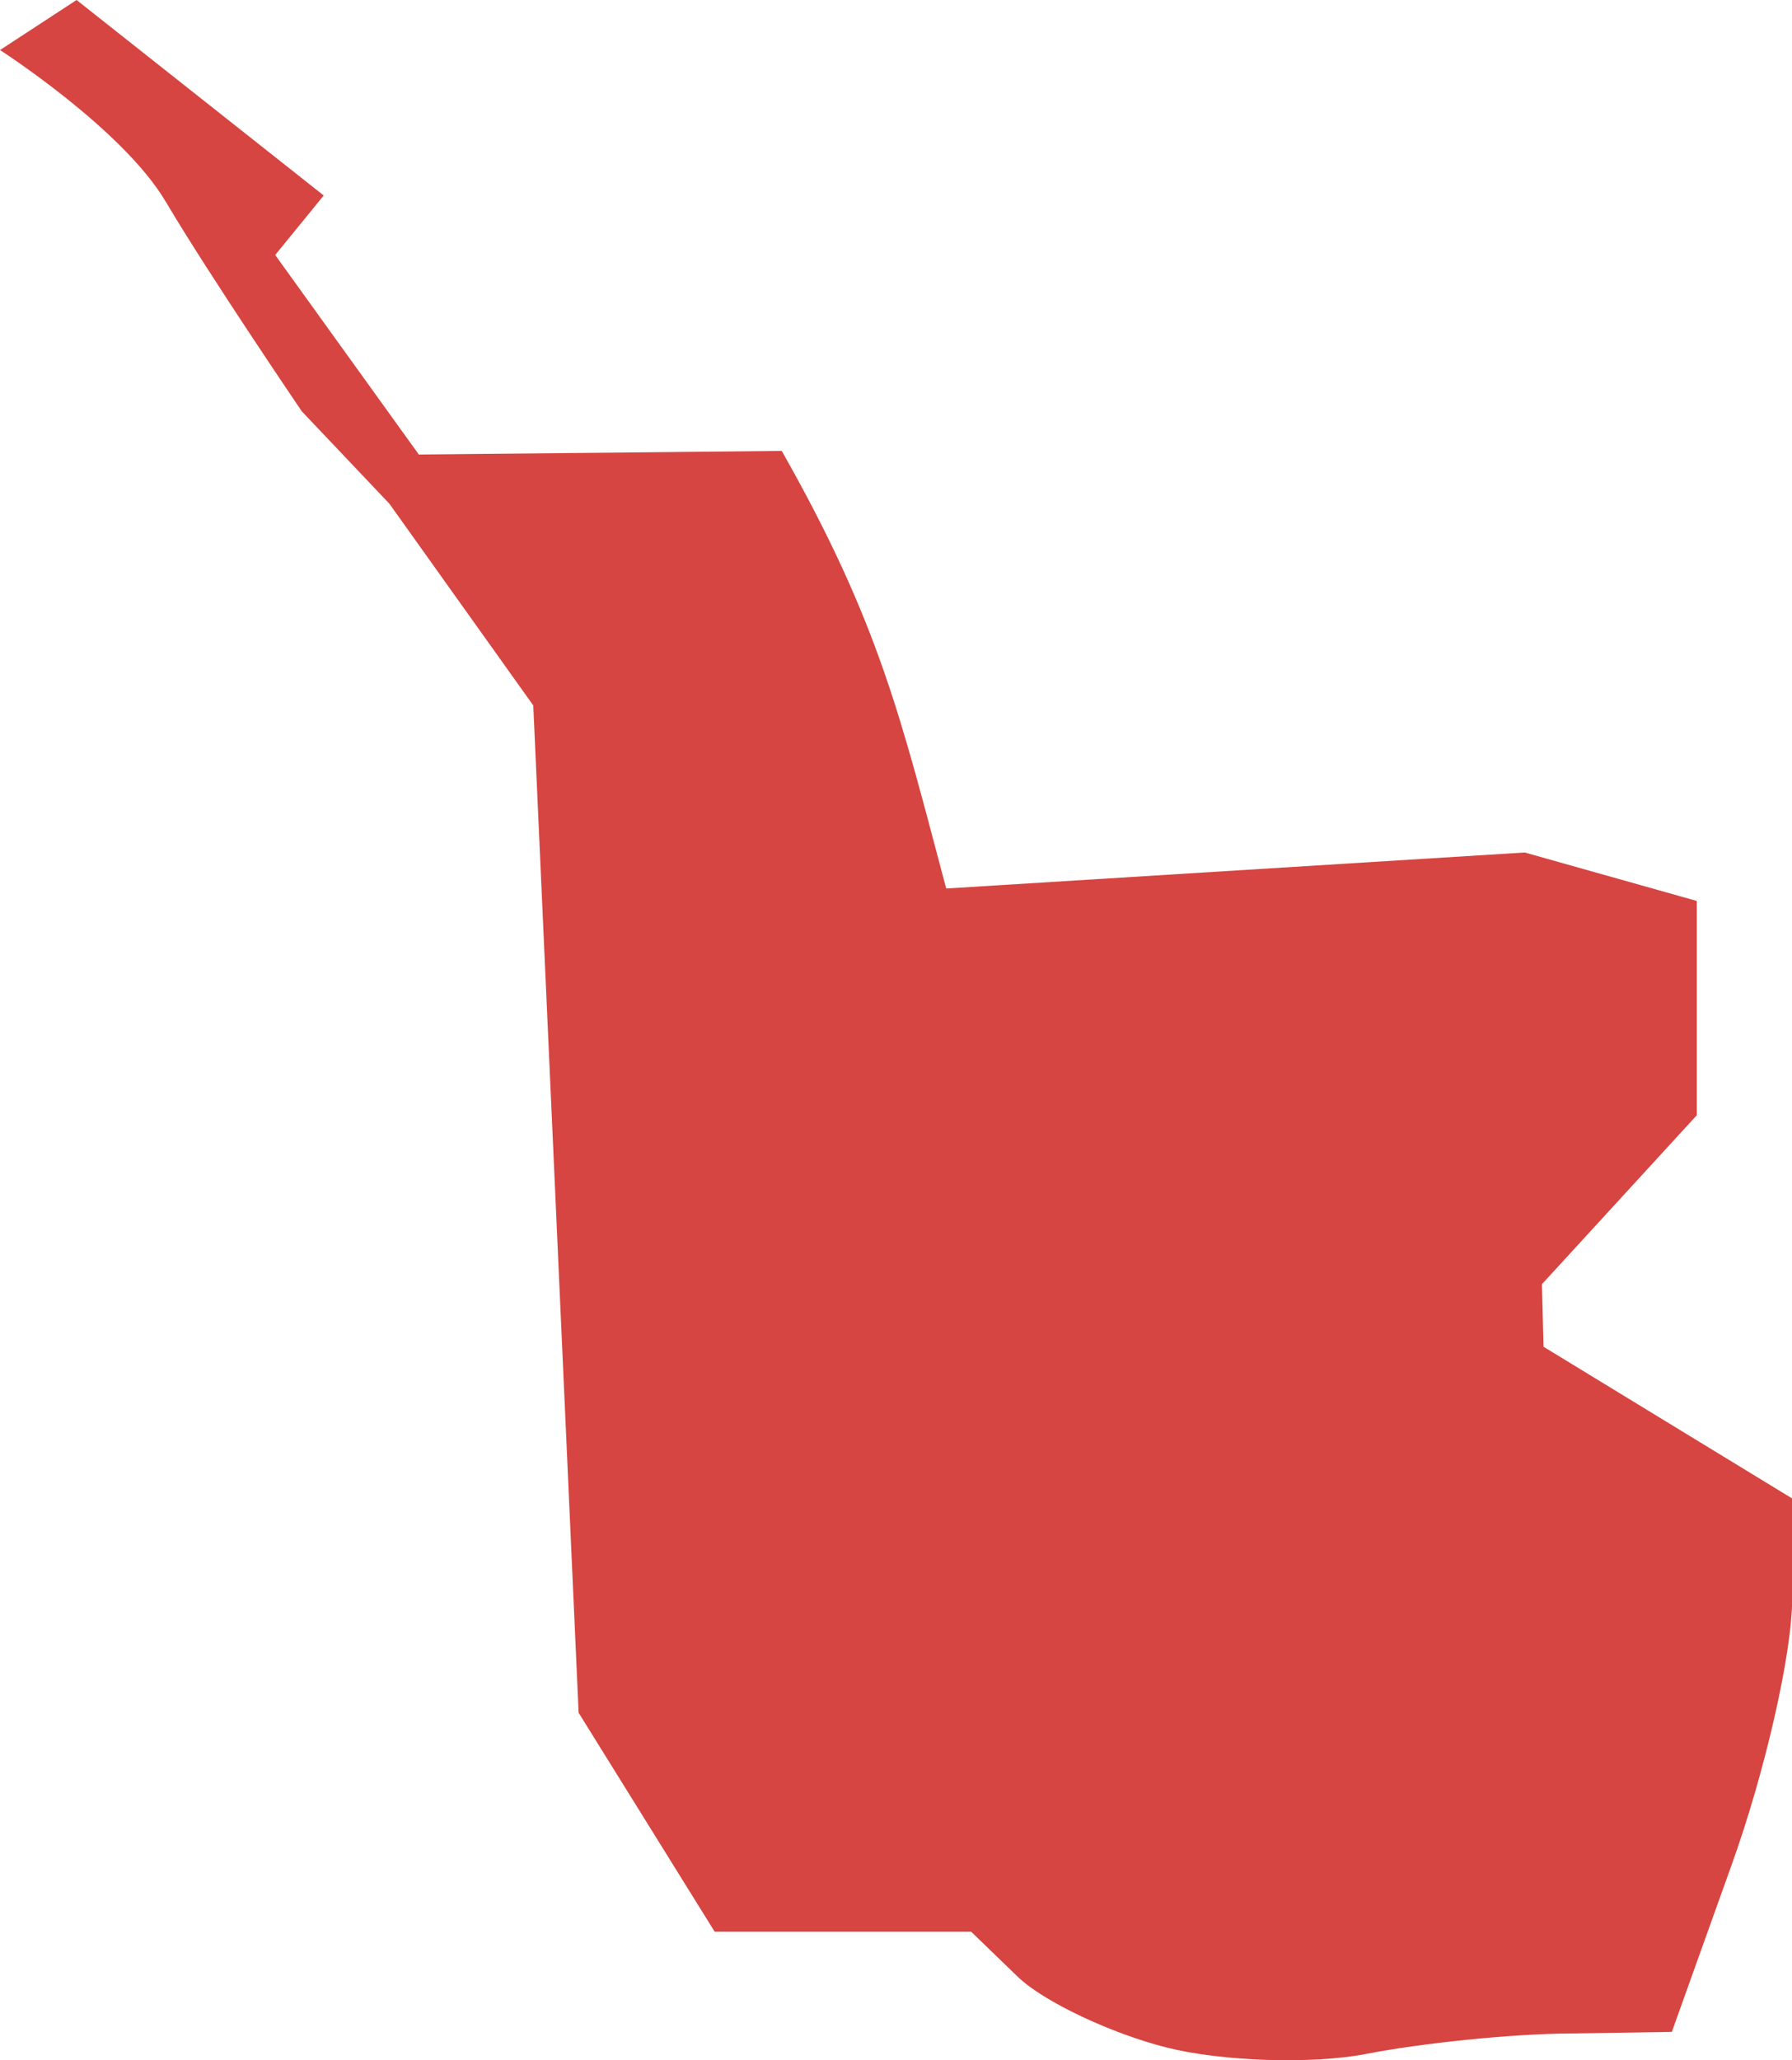 <?xml version="1.0" encoding="UTF-8" standalone="no"?>
<svg
   xmlns:dc="http://purl.org/dc/elements/1.1/"
   xmlns:cc="http://creativecommons.org/ns#"
   xmlns:rdf="http://www.w3.org/1999/02/22-rdf-syntax-ns#"
   xmlns:svg="http://www.w3.org/2000/svg"
   xmlns="http://www.w3.org/2000/svg"
   xmlns:sodipodi="http://sodipodi.sourceforge.net/DTD/sodipodi-0.dtd"
   xmlns:inkscape="http://www.inkscape.org/namespaces/inkscape"
   version="1.0"
   width="20.31"
   height="23.343"
   id="svg2"
   sodipodi:docname="CA_13.svg"
   inkscape:version="0.92.2 5c3e80d, 2017-08-06">
  <defs
     id="defs38" />
  <sodipodi:namedview
     pagecolor="#ffffff"
     bordercolor="#666666"
     borderopacity="1"
     objecttolerance="10"
     gridtolerance="10"
     guidetolerance="10"
     inkscape:pageopacity="0"
     inkscape:pageshadow="2"
     inkscape:window-width="640"
     inkscape:window-height="480"
     id="namedview36"
     showgrid="false"
     inkscape:zoom="0.12542268"
     inkscape:cx="1212.0849"
     inkscape:cy="-63.365687"
     inkscape:window-x="0"
     inkscape:window-y="0"
     inkscape:window-maximized="0"
     inkscape:current-layer="svg2" />
  <path
     d="M 0.868,0 0,0.567 c 1e-5,0 1.391,0.894 1.879,1.719 0.488,0.825 1.542,2.375 1.542,2.375 l 0.992,1.046 1.631,2.286 0.514,11.413 1.542,2.481 h 2.907 l 0.532,0.514 c 0.296,0.282 1.06,0.641 1.684,0.798 0.624,0.157 1.645,0.193 2.269,0.071 0.624,-0.122 1.647,-0.226 2.286,-0.23 l 1.17,-0.018 0.673,-1.879 c 0.375,-1.036 0.691,-2.401 0.691,-3.031 V 16.978 l -2.818,-1.719 -0.018,-0.709 1.755,-1.914 V 10.208 l -1.95,-0.549 -6.557,0.408 C 10.214,8.151 9.968,7.061 8.86,5.109 L 4.747,5.15 3.119,2.889 3.669,2.215 Z"
     style="opacity:1;fill:#D64541;fill-opacity:1"
     id="CA_13"
     inkscape:connector-curvature="0" />
</svg>
